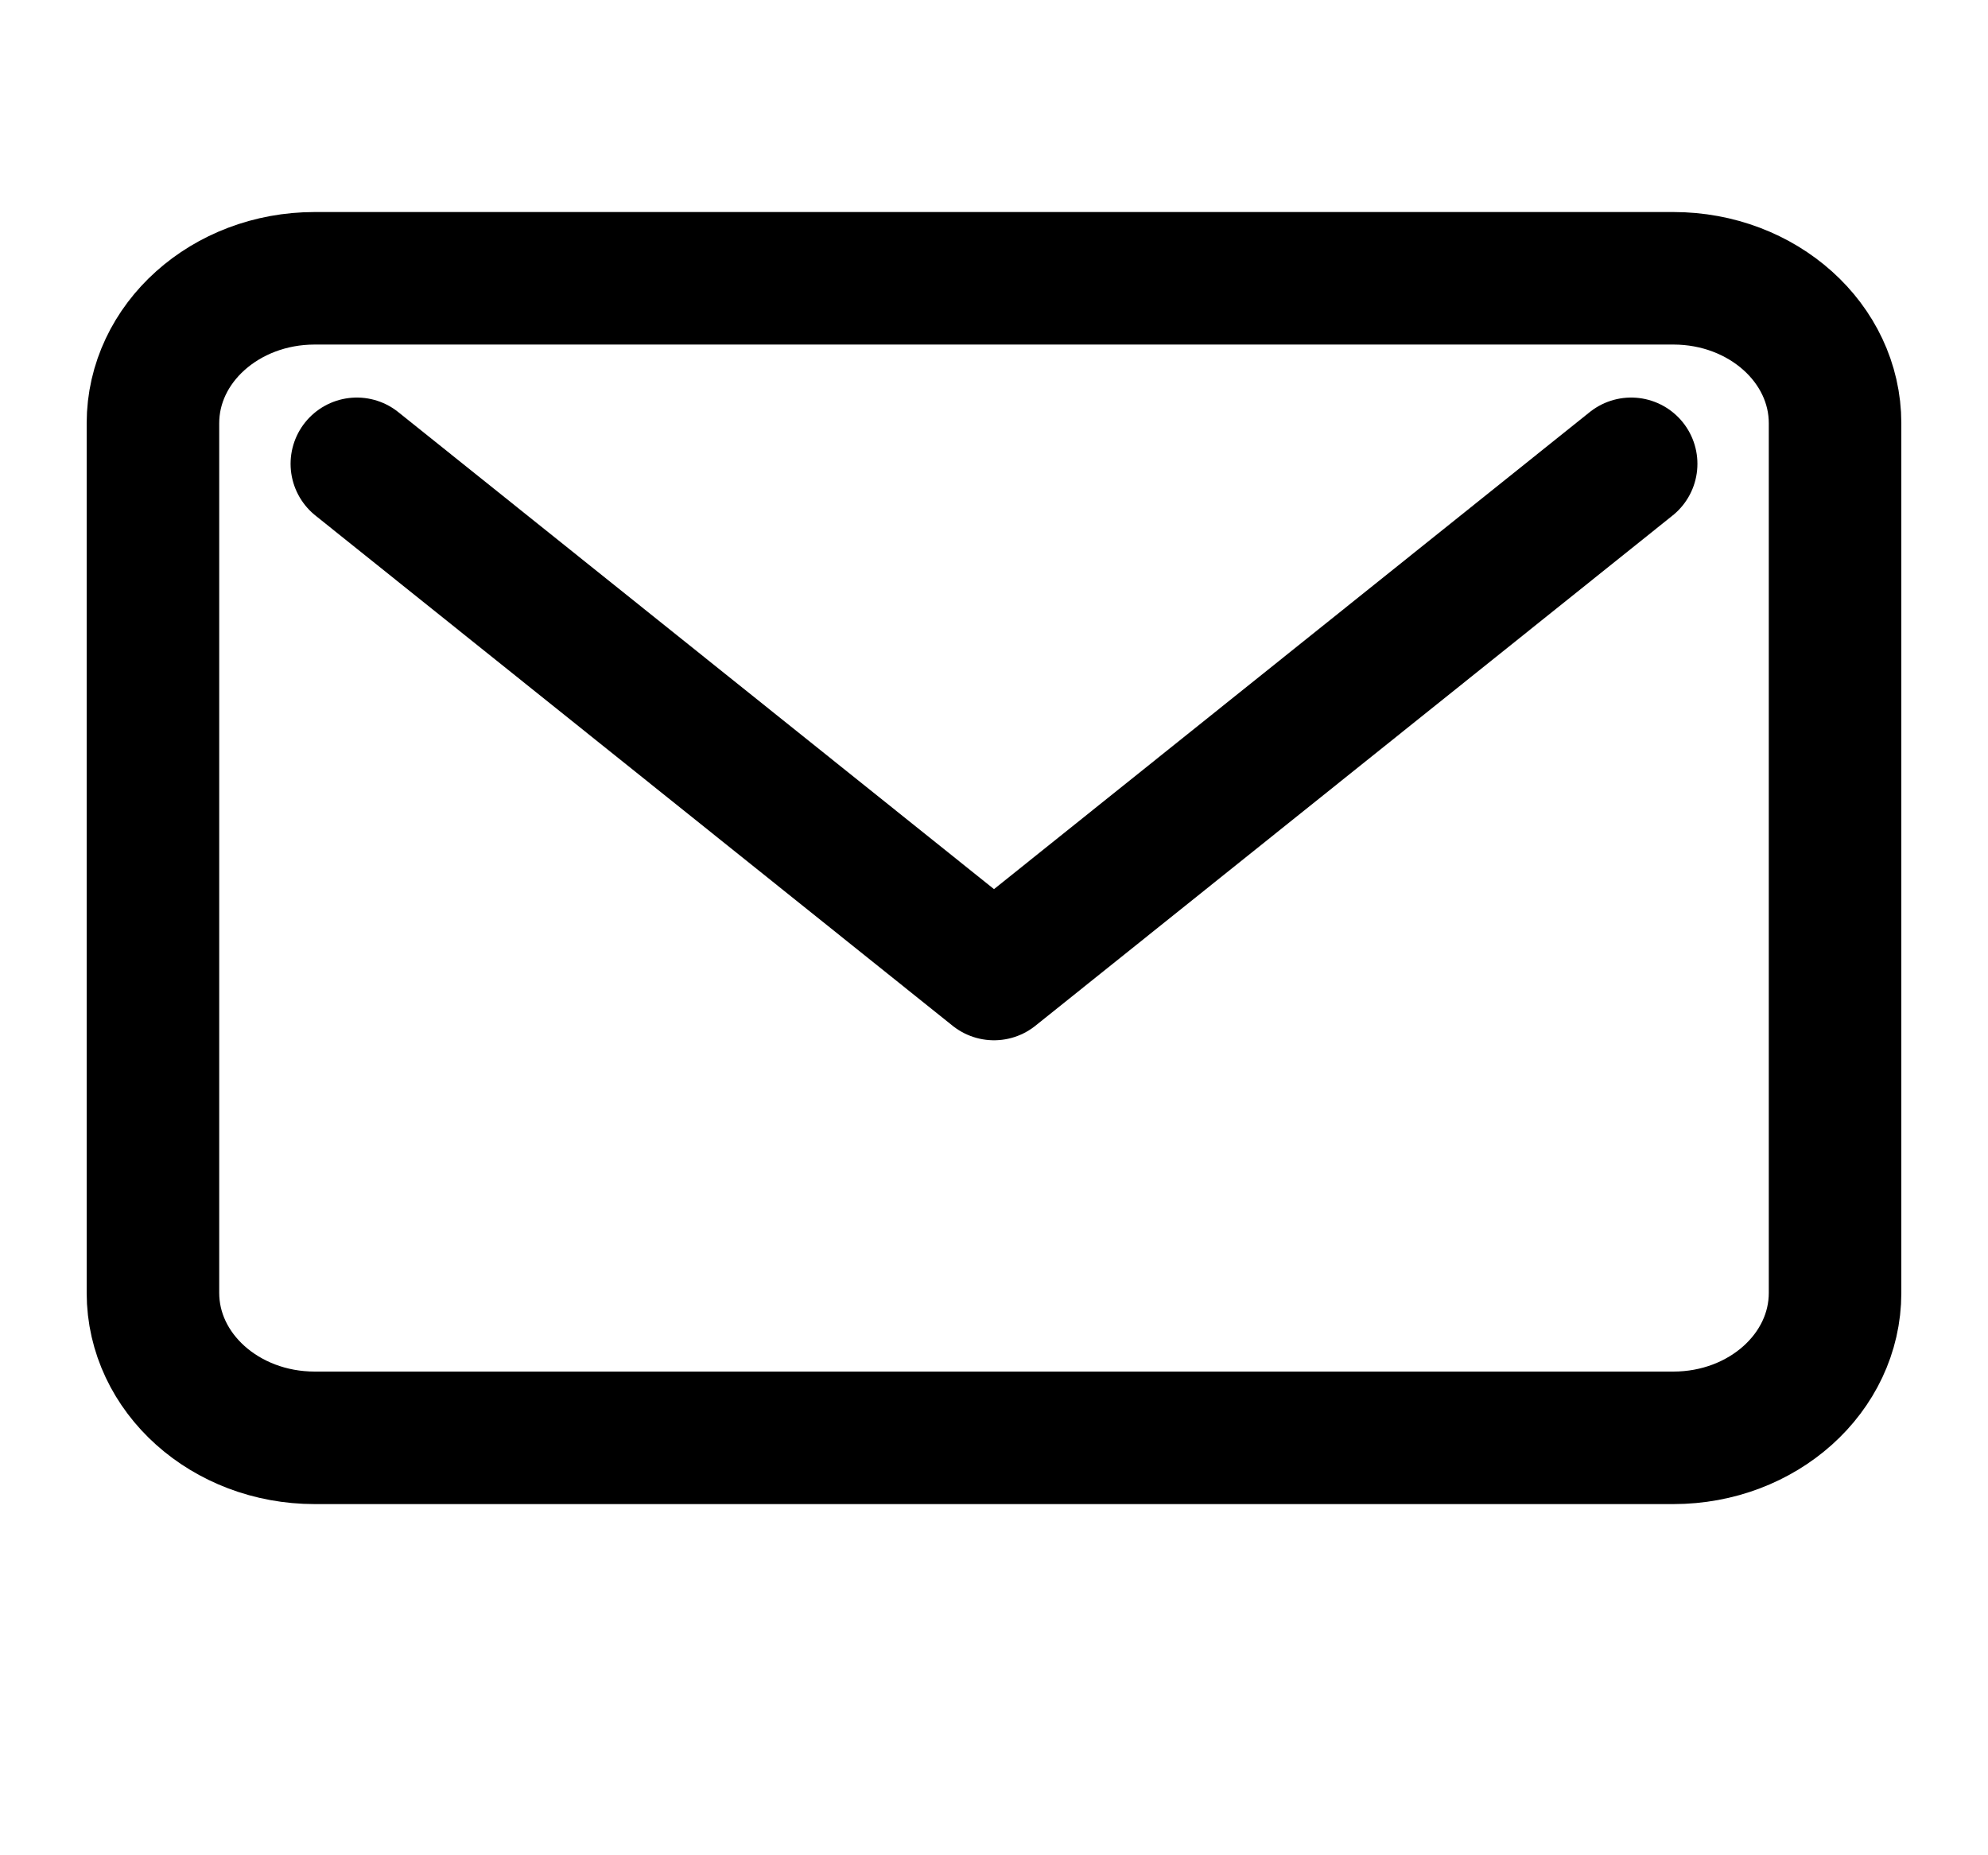 <svg width="30" height="28" viewBox="0 0 30 28" fill="none" xmlns="http://www.w3.org/2000/svg">
<path d="M25.252 4.2H4.749C3.401 4.2 2.308 5.179 2.308 6.388V19.512C2.308 20.721 3.401 21.7 4.749 21.7H25.252C26.6 21.7 27.692 20.721 27.692 19.512V6.388C27.692 5.179 26.6 4.2 25.252 4.2Z" stroke="black" stroke-width="2" stroke-linecap="round" stroke-linejoin="round"/>
<path d="M5.385 7L15 14.7L24.615 7" stroke="black" stroke-width="2" stroke-linecap="round" stroke-linejoin="round"/>
</svg>
